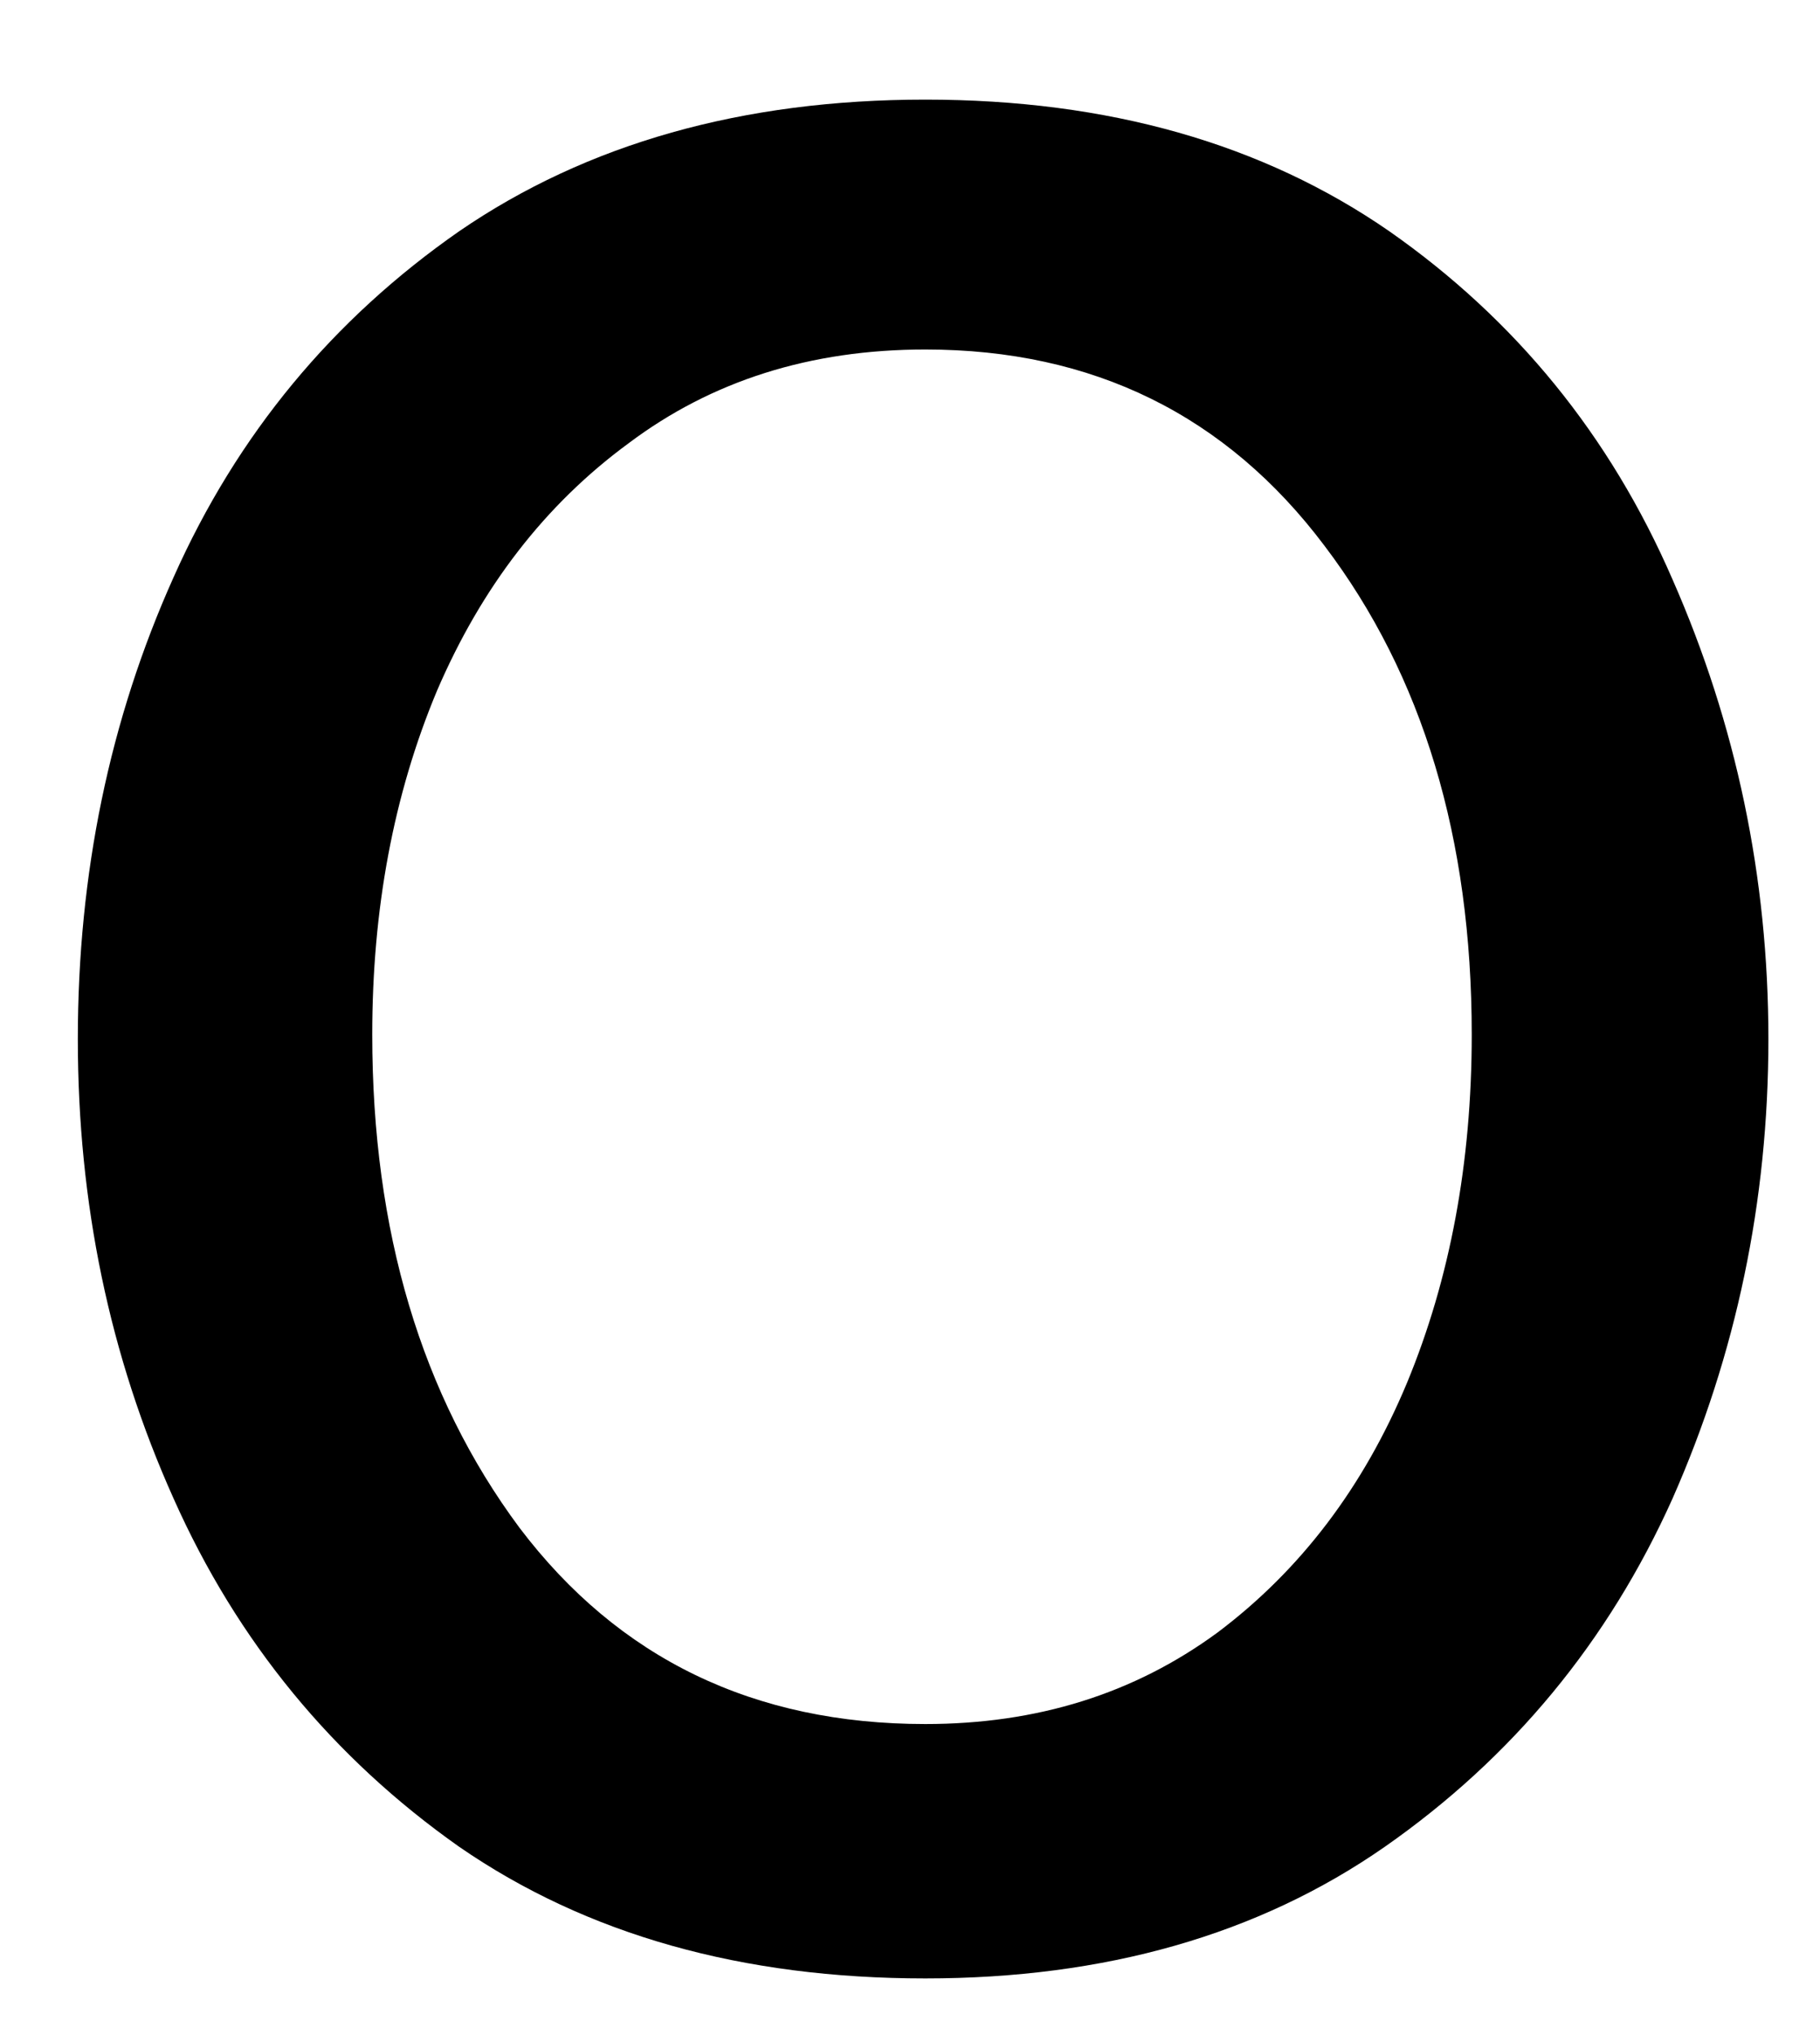 <svg width="17" height="19" viewBox="0 0 17 19" fill="none" xmlns="http://www.w3.org/2000/svg">
<path d="M8.643 18.471C6.935 18.471 5.482 18.065 4.289 17.242C3.107 16.409 2.216 15.325 1.622 13.992C1.023 12.659 0.727 11.232 0.727 9.701C0.727 8.159 1.023 6.721 1.622 5.388C2.216 4.055 3.107 2.982 4.289 2.159C5.482 1.341 6.935 0.93 8.643 0.93C10.352 0.93 11.794 1.341 12.977 2.159C14.154 2.982 15.039 4.065 15.622 5.409C16.216 6.758 16.518 8.19 16.518 9.701C16.518 11.216 16.216 12.648 15.622 13.992C15.023 15.325 14.128 16.409 12.935 17.242C11.753 18.065 10.32 18.471 8.643 18.471ZM8.643 16.096C9.685 16.096 10.591 15.815 11.372 15.242C12.148 14.659 12.737 13.883 13.143 12.909C13.544 11.94 13.747 10.857 13.747 9.659C13.747 7.826 13.289 6.305 12.372 5.096C11.456 3.878 10.211 3.263 8.643 3.263C7.57 3.263 6.648 3.555 5.872 4.138C5.091 4.711 4.497 5.482 4.081 6.451C3.674 7.424 3.477 8.492 3.477 9.659C3.477 11.492 3.935 13.029 4.852 14.263C5.779 15.487 7.044 16.096 8.643 16.096Z" fill="black"/>
</svg>
